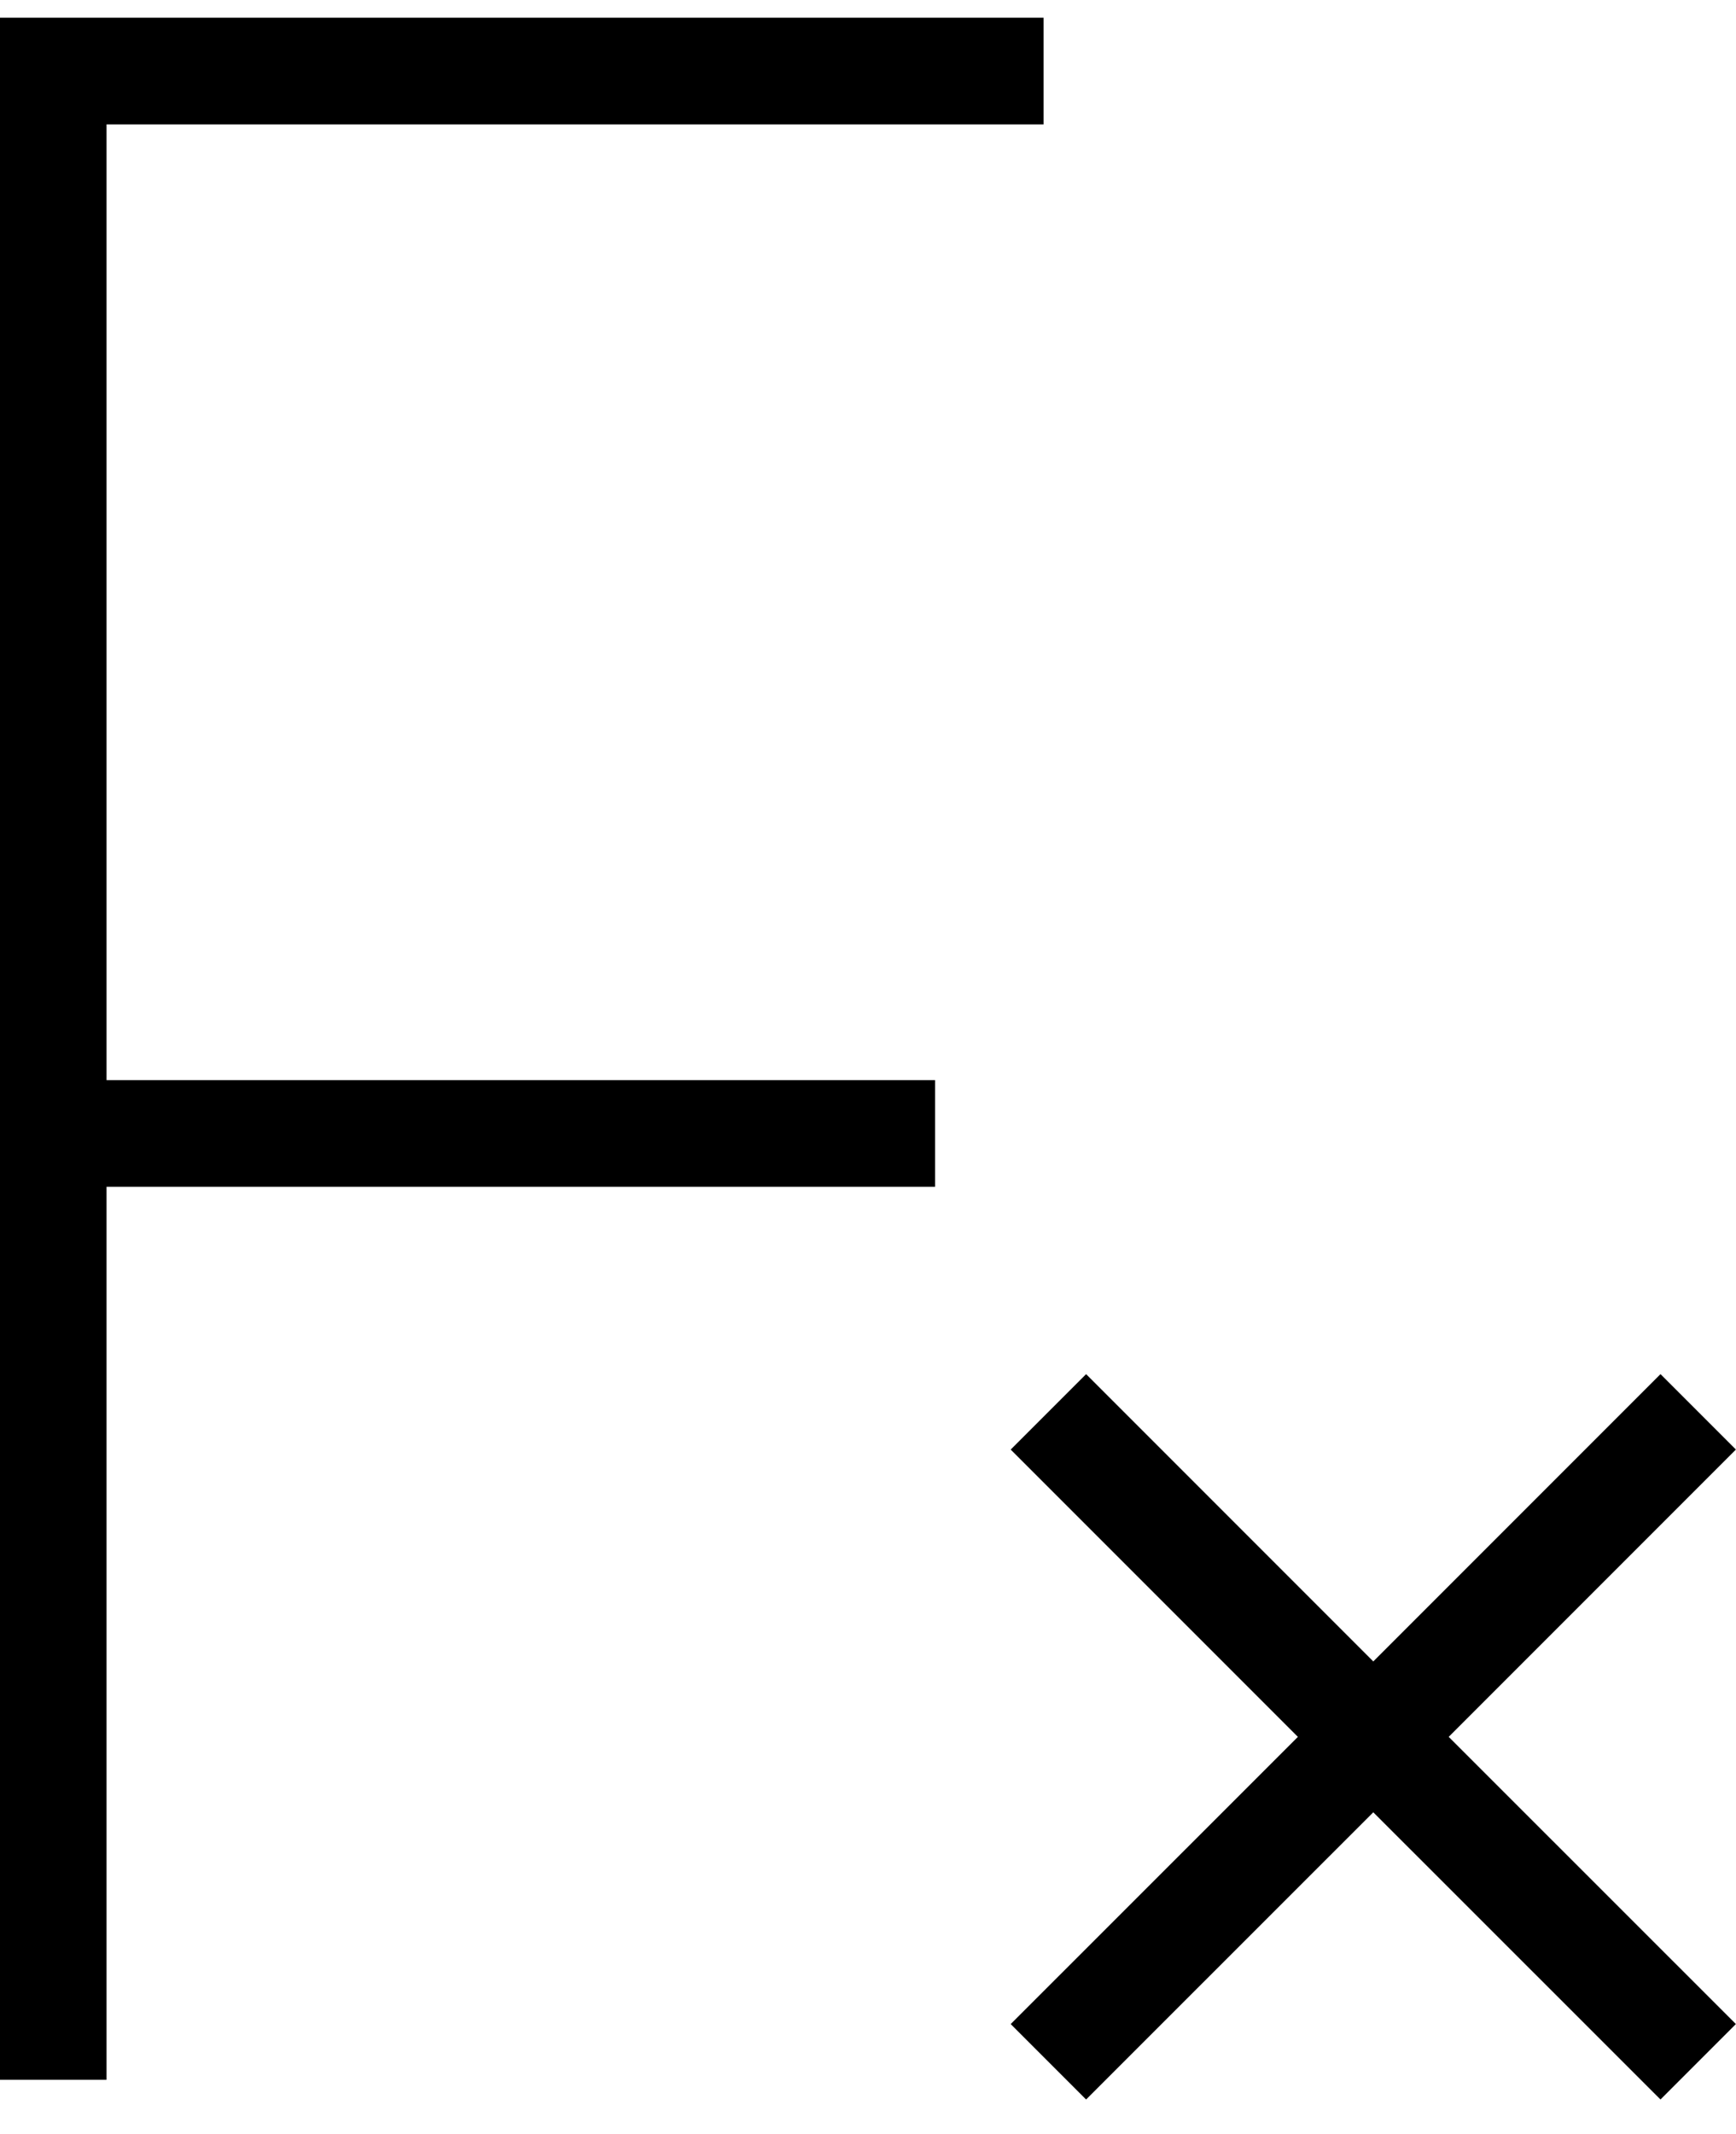 <svg xmlns="http://www.w3.org/2000/svg" viewBox="0 0 16.278 20"><title>filter-x-2_1</title><g id="Schrift"><polygon points="16.277 13.587 15.57 12.88 12.877 15.573 10.184 12.88 9.477 13.587 12.17 16.28 9.477 18.972 10.184 19.679 12.877 16.987 15.57 19.679 16.277 18.972 13.584 16.28 16.277 13.587"/><polygon points="0.999 1.166 9.785 1.166 9.785 0.166 -0.001 0.166 -0.001 19.494 0.999 19.494 0.999 11.124 8.768 11.124 8.768 10.124 0.999 10.124 0.999 1.166"/></g></svg>